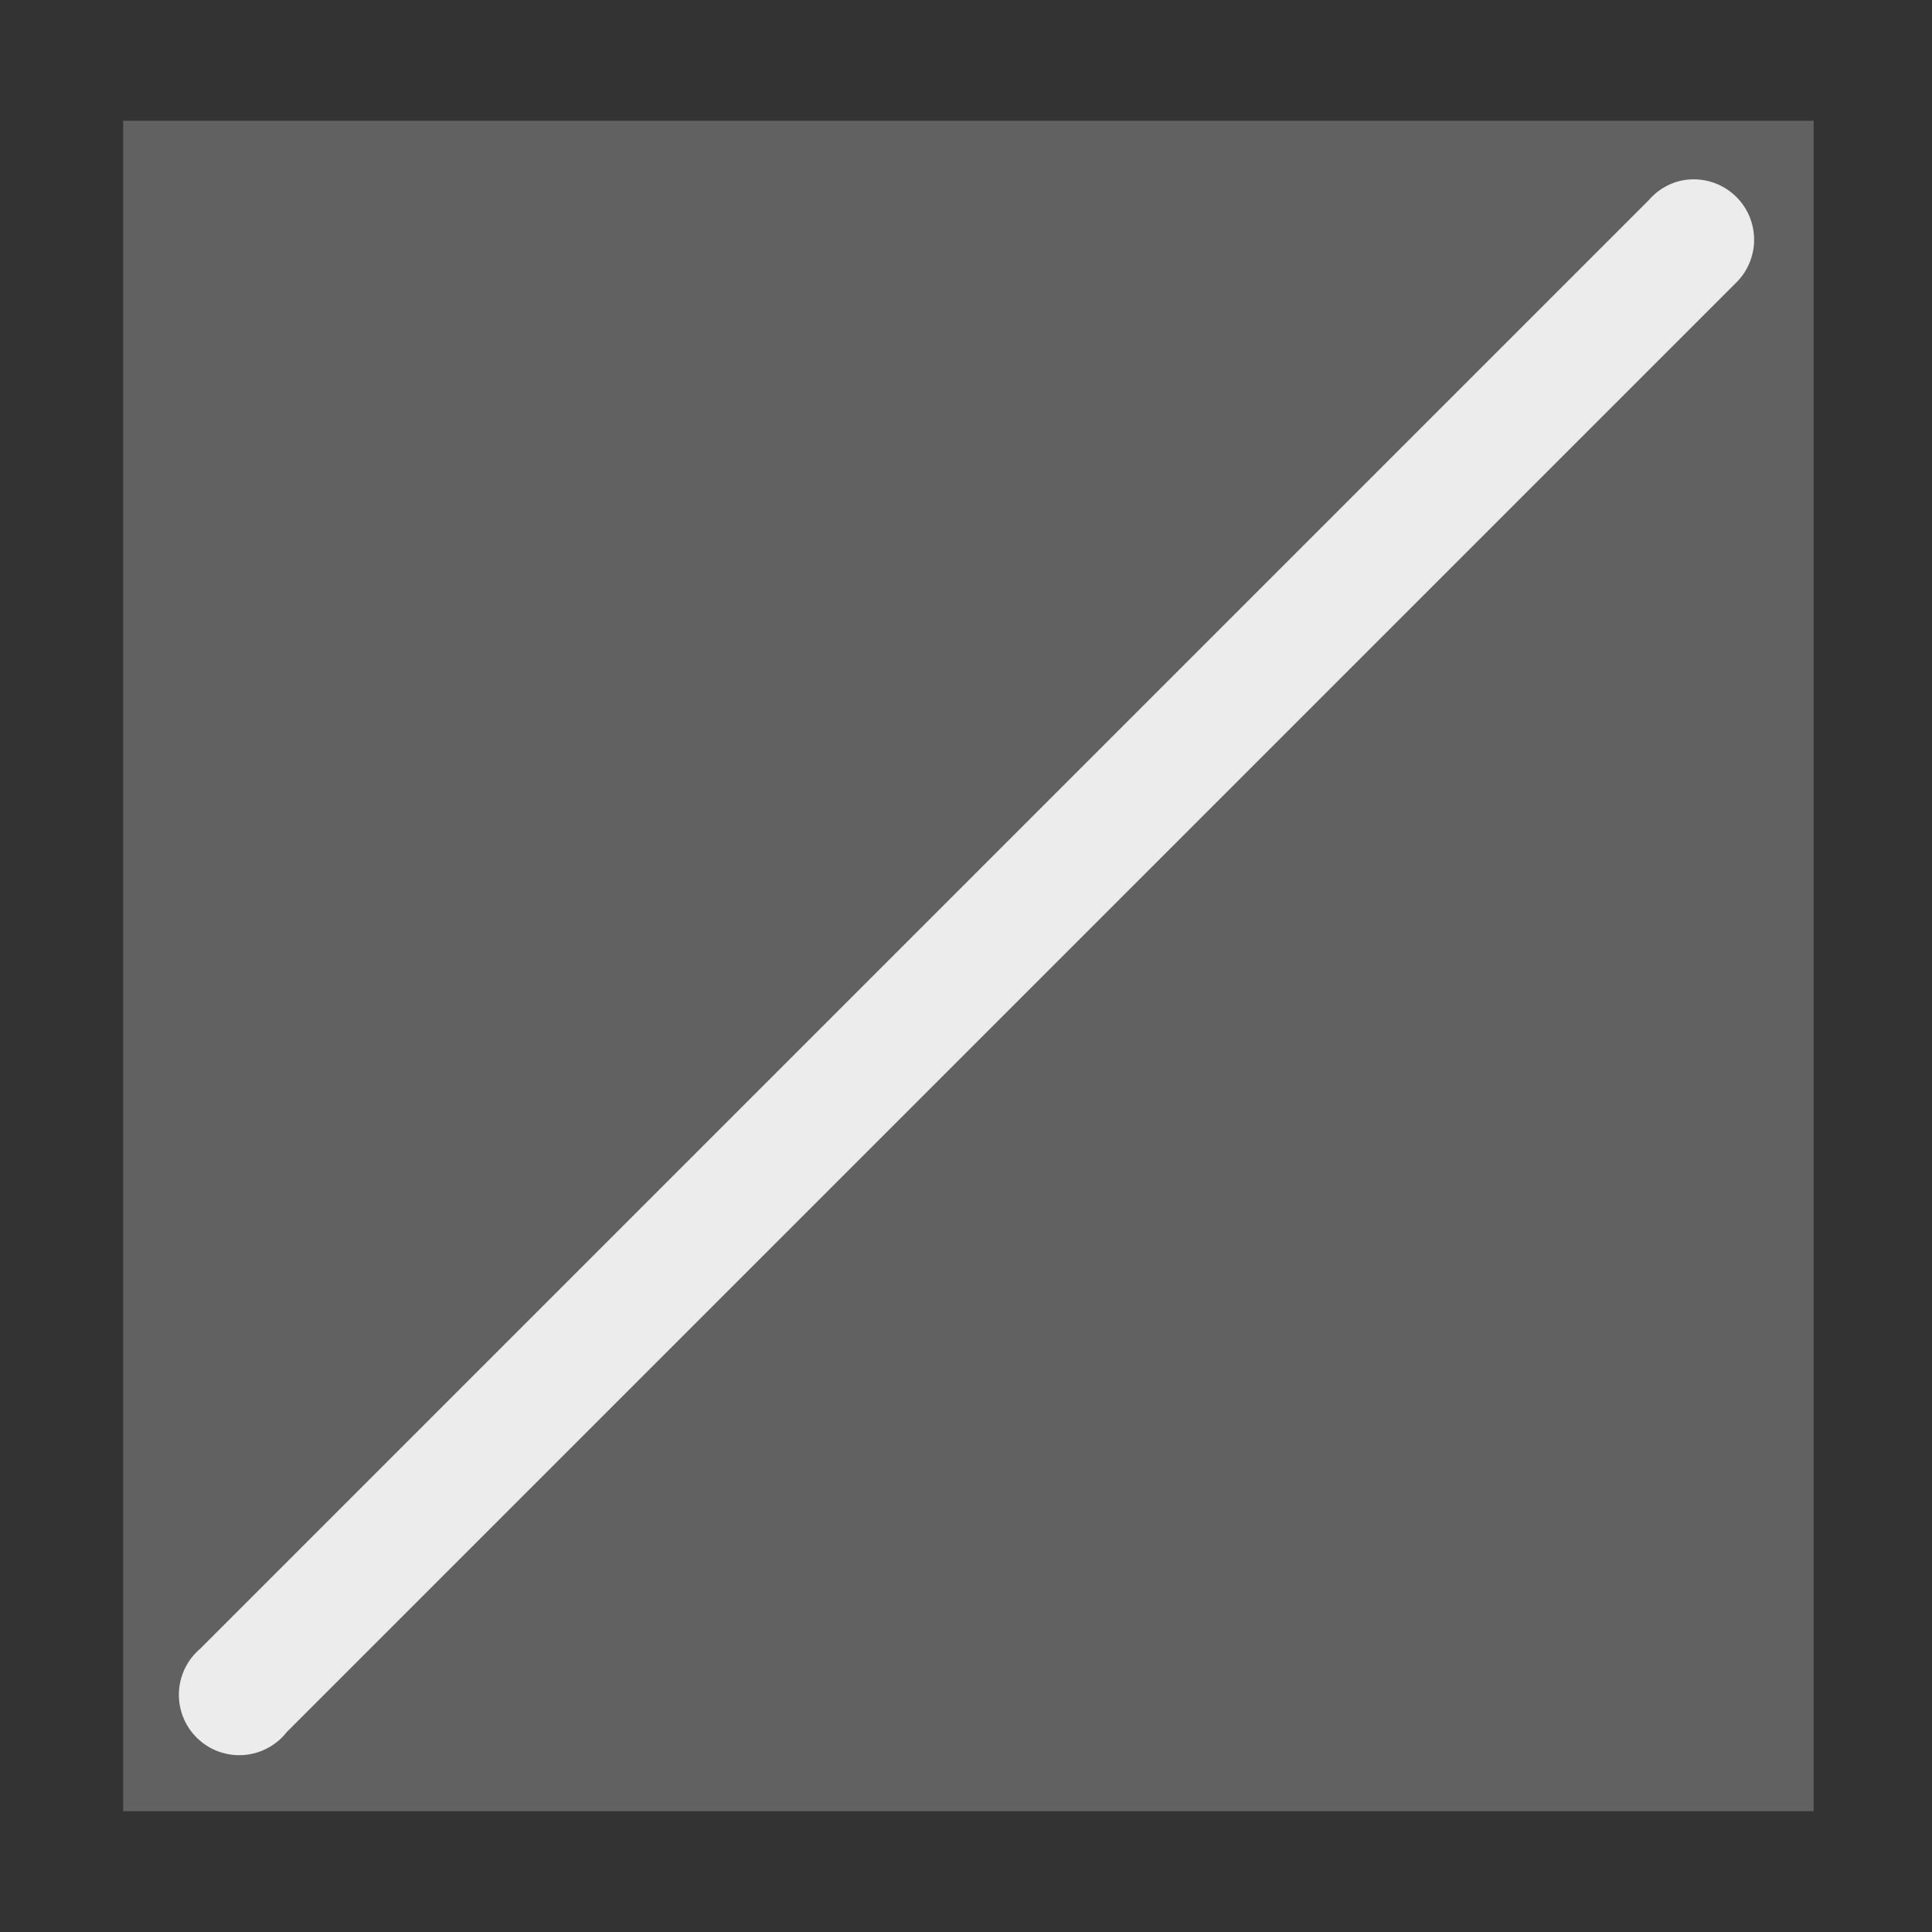 <svg height="16" width="16" xmlns="http://www.w3.org/2000/svg">
  <rect width="100%" height="100%" fill="#333333" stroke="none"/>
  <g fill="#ececec" transform="translate(-31.976 -220.362)">
    <path d="m32.996 221.362h14v14h-14z" opacity=".25"/>
    <path d="m45.882 221.862a.5.5 0 0 0 -.25.156l-12 12a.5.5 0 1 0 .719.688l12-12a.5.5 0 0 0 -.469-.844z"/>
  </g>
</svg>
